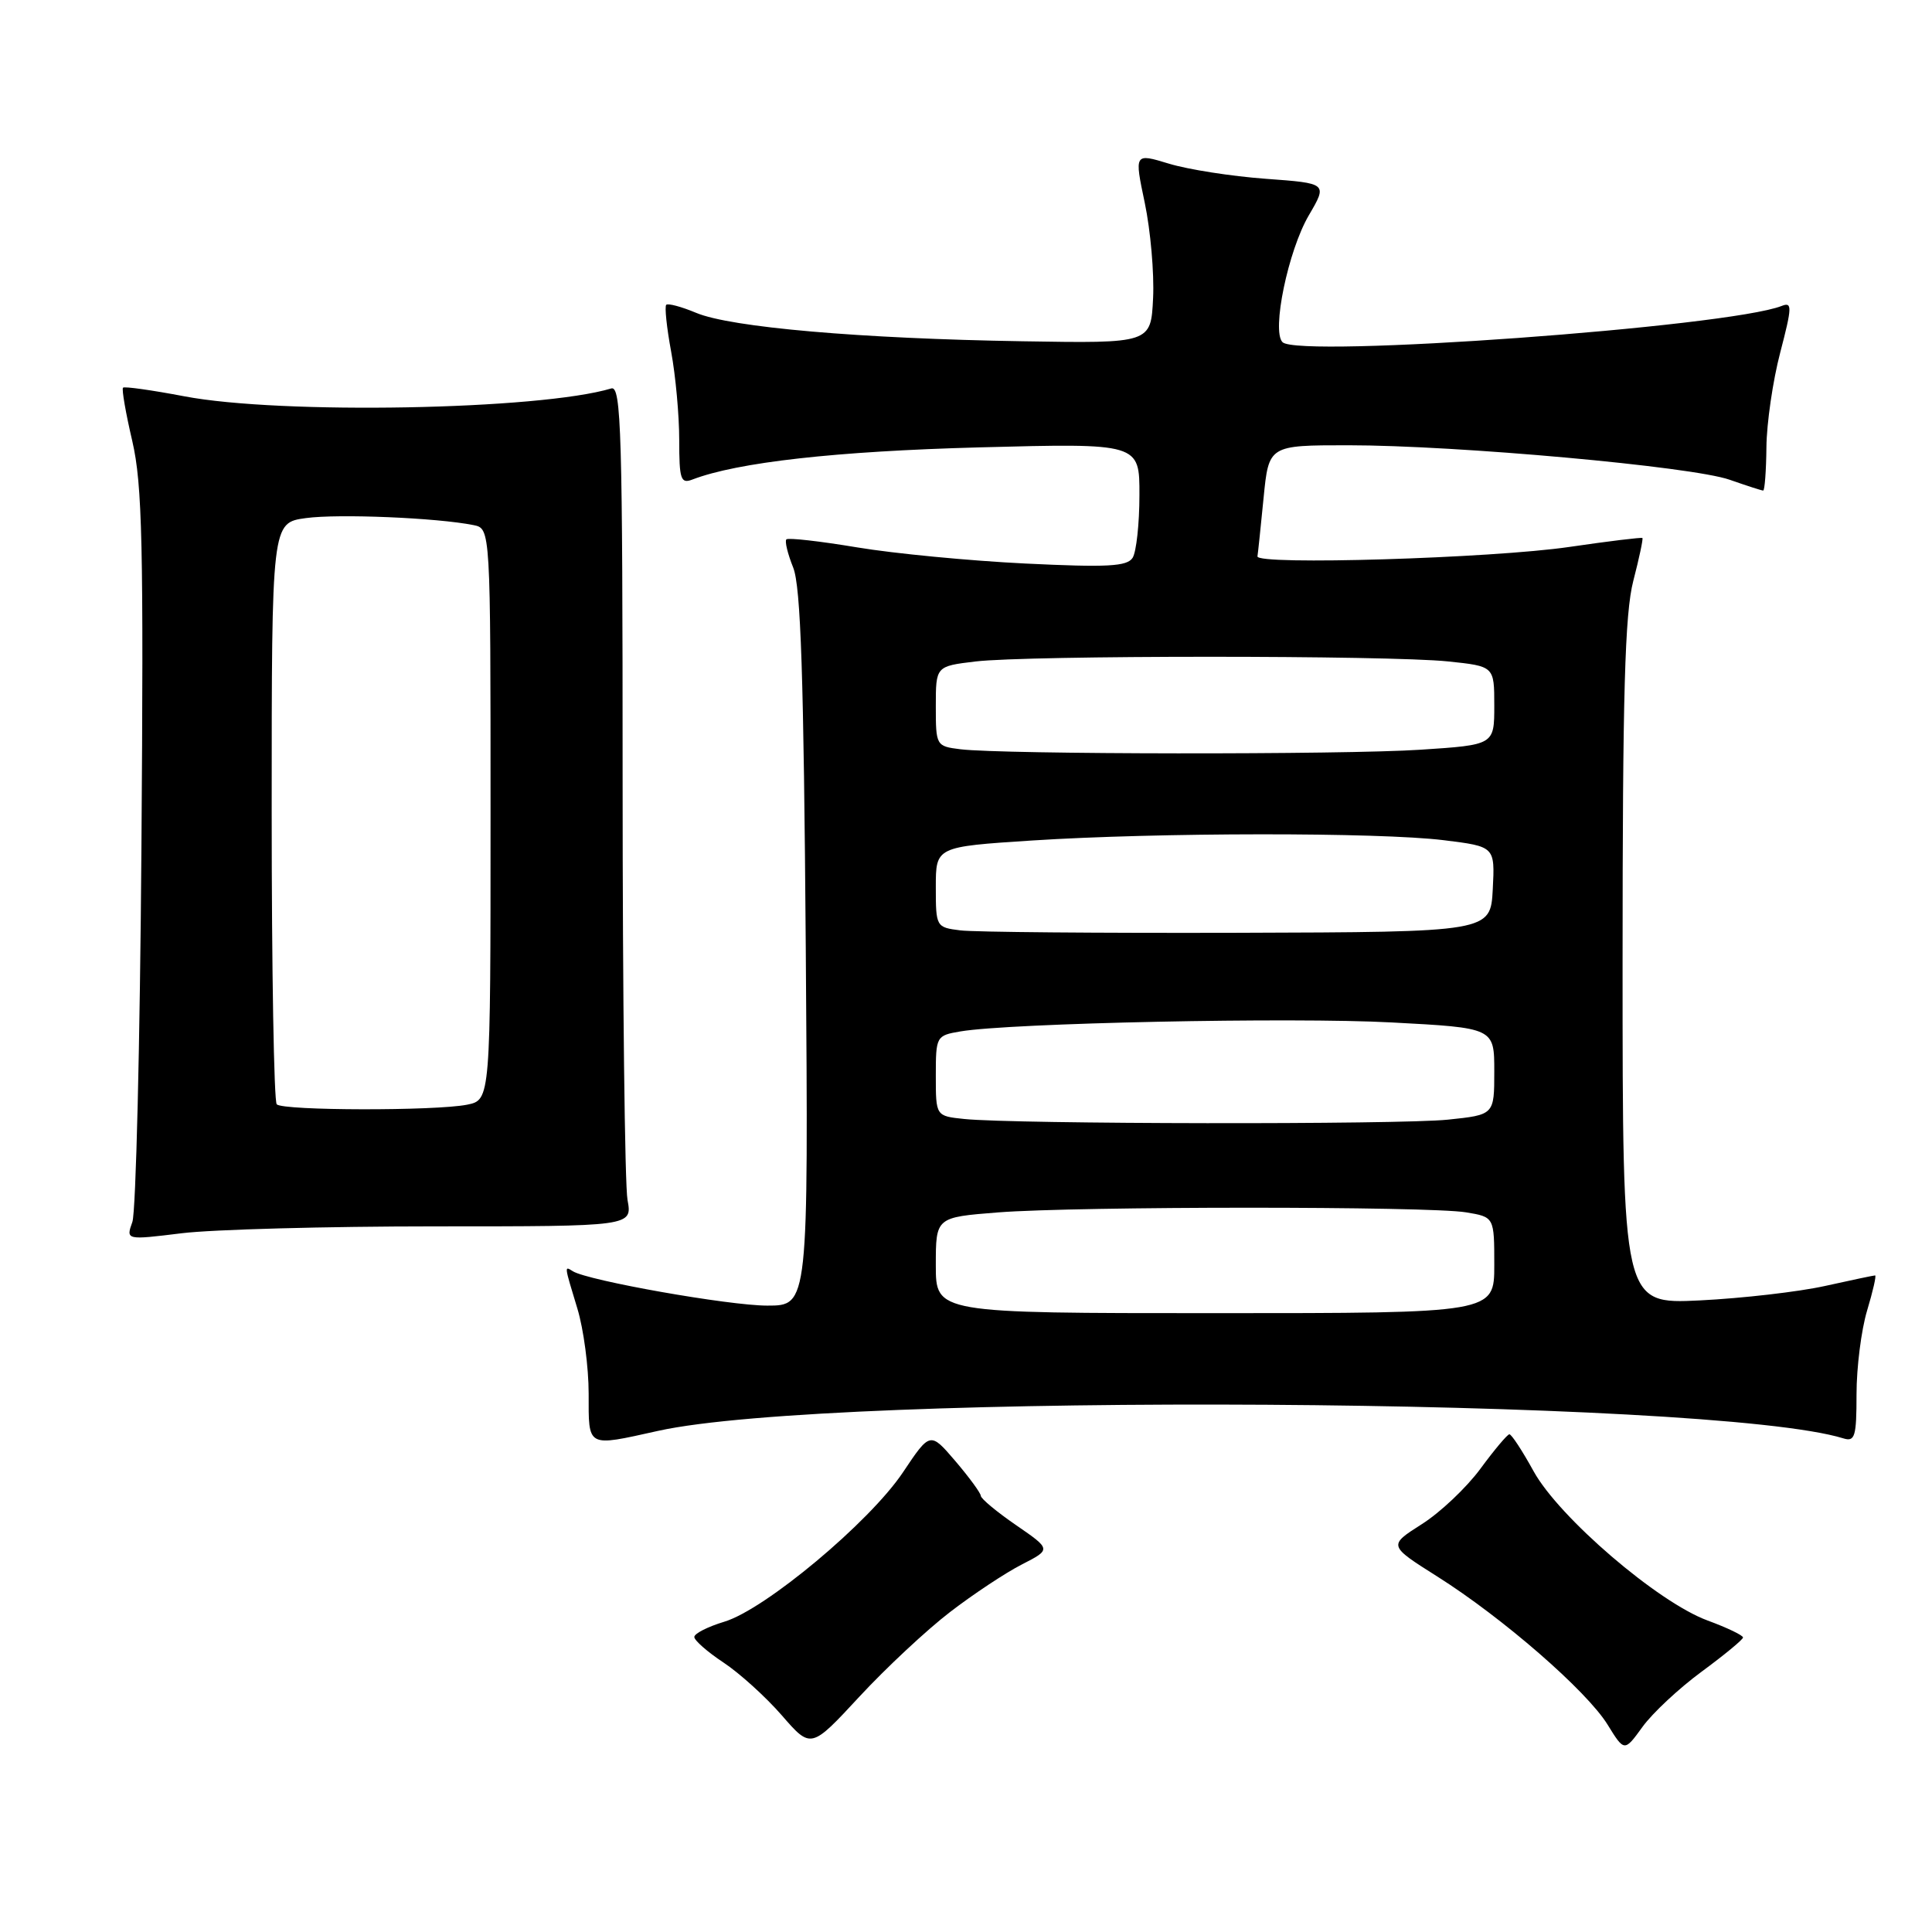 <?xml version="1.0" encoding="UTF-8" standalone="no"?>
<!DOCTYPE svg PUBLIC "-//W3C//DTD SVG 1.1//EN" "http://www.w3.org/Graphics/SVG/1.1/DTD/svg11.dtd" >
<svg xmlns="http://www.w3.org/2000/svg" xmlns:xlink="http://www.w3.org/1999/xlink" version="1.1" viewBox="0 0 256 256">
 <g >
 <path fill="currentColor"
d=" M 125.89 213.60 C 128.97 211.23 133.26 208.39 135.40 207.30 C 139.30 205.30 139.30 205.30 134.65 202.10 C 132.09 200.34 129.98 198.59 129.96 198.20 C 129.94 197.82 128.42 195.75 126.59 193.60 C 123.25 189.70 123.25 189.70 119.64 195.10 C 115.23 201.69 101.38 213.27 95.96 214.89 C 93.78 215.55 92.00 216.45 92.00 216.91 C 92.00 217.36 93.74 218.89 95.86 220.29 C 97.99 221.70 101.47 224.85 103.60 227.30 C 107.46 231.74 107.46 231.74 113.87 224.82 C 117.39 221.02 122.80 215.97 125.89 213.60 Z  M 225.48 221.50 C 228.47 219.30 230.93 217.27 230.96 216.98 C 230.98 216.70 228.86 215.68 226.25 214.72 C 219.67 212.30 206.59 201.07 203.21 194.95 C 201.72 192.24 200.28 190.04 200.00 190.05 C 199.72 190.07 198.00 192.12 196.16 194.62 C 194.32 197.12 190.82 200.43 188.38 201.97 C 183.95 204.79 183.95 204.79 190.44 208.89 C 199.12 214.37 210.25 224.05 213.01 228.52 C 215.24 232.13 215.24 232.13 217.64 228.82 C 218.96 226.99 222.49 223.70 225.48 221.50 Z  M 87.19 189.60 C 110.37 184.45 226.78 185.19 244.25 190.59 C 245.79 191.07 246.00 190.37 246.00 184.73 C 246.00 181.20 246.63 176.22 247.40 173.66 C 248.17 171.10 248.65 169.00 248.46 169.00 C 248.28 169.00 245.28 169.63 241.81 170.40 C 238.34 171.17 230.89 172.03 225.25 172.31 C 215.00 172.81 215.00 172.81 215.00 127.62 C 215.00 91.85 215.30 81.30 216.42 76.97 C 217.20 73.96 217.74 71.41 217.63 71.29 C 217.51 71.18 213.16 71.71 207.96 72.47 C 197.68 73.98 166.42 74.92 166.62 73.72 C 166.69 73.31 167.05 69.83 167.43 65.99 C 168.12 59.00 168.12 59.00 178.63 59.00 C 193.04 59.00 224.23 61.82 229.19 63.57 C 231.42 64.35 233.42 65.00 233.63 65.00 C 233.83 65.00 234.03 62.41 234.06 59.25 C 234.09 56.09 234.91 50.44 235.89 46.71 C 237.47 40.65 237.49 39.98 236.08 40.54 C 228.97 43.33 172.06 47.46 169.94 45.34 C 168.47 43.87 170.69 33.21 173.42 28.54 C 175.91 24.29 175.91 24.29 167.71 23.69 C 163.19 23.36 157.43 22.46 154.90 21.69 C 150.30 20.29 150.30 20.29 151.69 26.89 C 152.45 30.53 152.95 36.20 152.79 39.50 C 152.50 45.50 152.50 45.50 135.50 45.22 C 113.99 44.87 96.85 43.38 92.26 41.46 C 90.30 40.64 88.51 40.16 88.28 40.39 C 88.05 40.62 88.34 43.41 88.93 46.59 C 89.52 49.77 90.00 55.03 90.00 58.29 C 90.00 63.52 90.20 64.14 91.75 63.54 C 97.73 61.25 110.75 59.79 129.75 59.28 C 151.00 58.72 151.00 58.72 150.98 65.61 C 150.98 69.40 150.57 73.13 150.08 73.91 C 149.35 75.06 146.75 75.20 135.84 74.67 C 128.50 74.31 118.48 73.35 113.57 72.53 C 108.65 71.71 104.44 71.23 104.20 71.47 C 103.96 71.70 104.37 73.38 105.10 75.20 C 106.11 77.73 106.50 89.48 106.77 125.75 C 107.12 173.00 107.12 173.00 101.67 173.00 C 96.59 173.00 77.95 169.70 75.91 168.45 C 74.76 167.73 74.74 167.58 76.51 173.41 C 77.33 176.11 78.00 181.17 78.00 184.66 C 78.00 191.89 77.67 191.71 87.19 189.60 Z  M 57.65 162.50 C 83.79 162.50 83.79 162.50 83.15 159.00 C 82.79 157.07 82.50 131.99 82.50 103.26 C 82.50 57.29 82.32 51.08 81.00 51.47 C 71.51 54.32 37.16 54.95 24.41 52.51 C 20.14 51.70 16.49 51.18 16.30 51.37 C 16.11 51.55 16.66 54.74 17.53 58.45 C 18.86 64.20 19.04 72.23 18.74 112.35 C 18.55 138.28 18.01 160.58 17.54 161.91 C 16.68 164.32 16.68 164.32 24.09 163.41 C 28.17 162.91 43.27 162.50 57.65 162.50 Z  M 124.00 167.65 C 124.00 161.30 124.00 161.30 132.25 160.65 C 142.79 159.83 189.31 159.82 194.25 160.64 C 198.00 161.26 198.00 161.26 198.00 167.63 C 198.00 174.00 198.00 174.00 161.00 174.00 C 124.00 174.00 124.00 174.00 124.00 167.65 Z  M 127.75 148.27 C 124.00 147.88 124.00 147.88 124.00 142.55 C 124.00 137.32 124.06 137.21 127.25 136.67 C 133.81 135.55 171.24 134.77 184.42 135.48 C 198.00 136.20 198.00 136.20 198.00 141.96 C 198.00 147.72 198.00 147.72 191.85 148.36 C 185.46 149.03 134.31 148.96 127.75 148.27 Z  M 127.25 123.28 C 124.04 122.88 124.00 122.81 124.00 117.54 C 124.00 112.20 124.00 112.20 136.75 111.37 C 153.35 110.30 182.67 110.27 191.30 111.33 C 198.09 112.17 198.09 112.17 197.80 117.83 C 197.50 123.50 197.50 123.50 164.00 123.60 C 145.57 123.65 129.04 123.51 127.25 123.28 Z  M 127.25 99.28 C 124.04 98.88 124.00 98.80 124.00 93.58 C 124.00 88.28 124.00 88.28 129.25 87.65 C 136.13 86.82 183.95 86.82 191.85 87.64 C 198.00 88.28 198.00 88.28 198.00 93.49 C 198.00 98.70 198.00 98.70 188.25 99.34 C 178.03 100.02 132.85 99.97 127.25 99.28 Z  M 36.67 146.33 C 36.30 145.97 36.00 128.48 36.00 107.47 C 36.00 69.27 36.00 69.27 40.53 68.65 C 44.84 68.06 57.94 68.61 62.75 69.58 C 65.00 70.04 65.00 70.04 65.00 107.89 C 65.00 145.75 65.00 145.75 61.88 146.38 C 57.70 147.21 37.51 147.18 36.67 146.33 Z "/>
</g>
</svg>